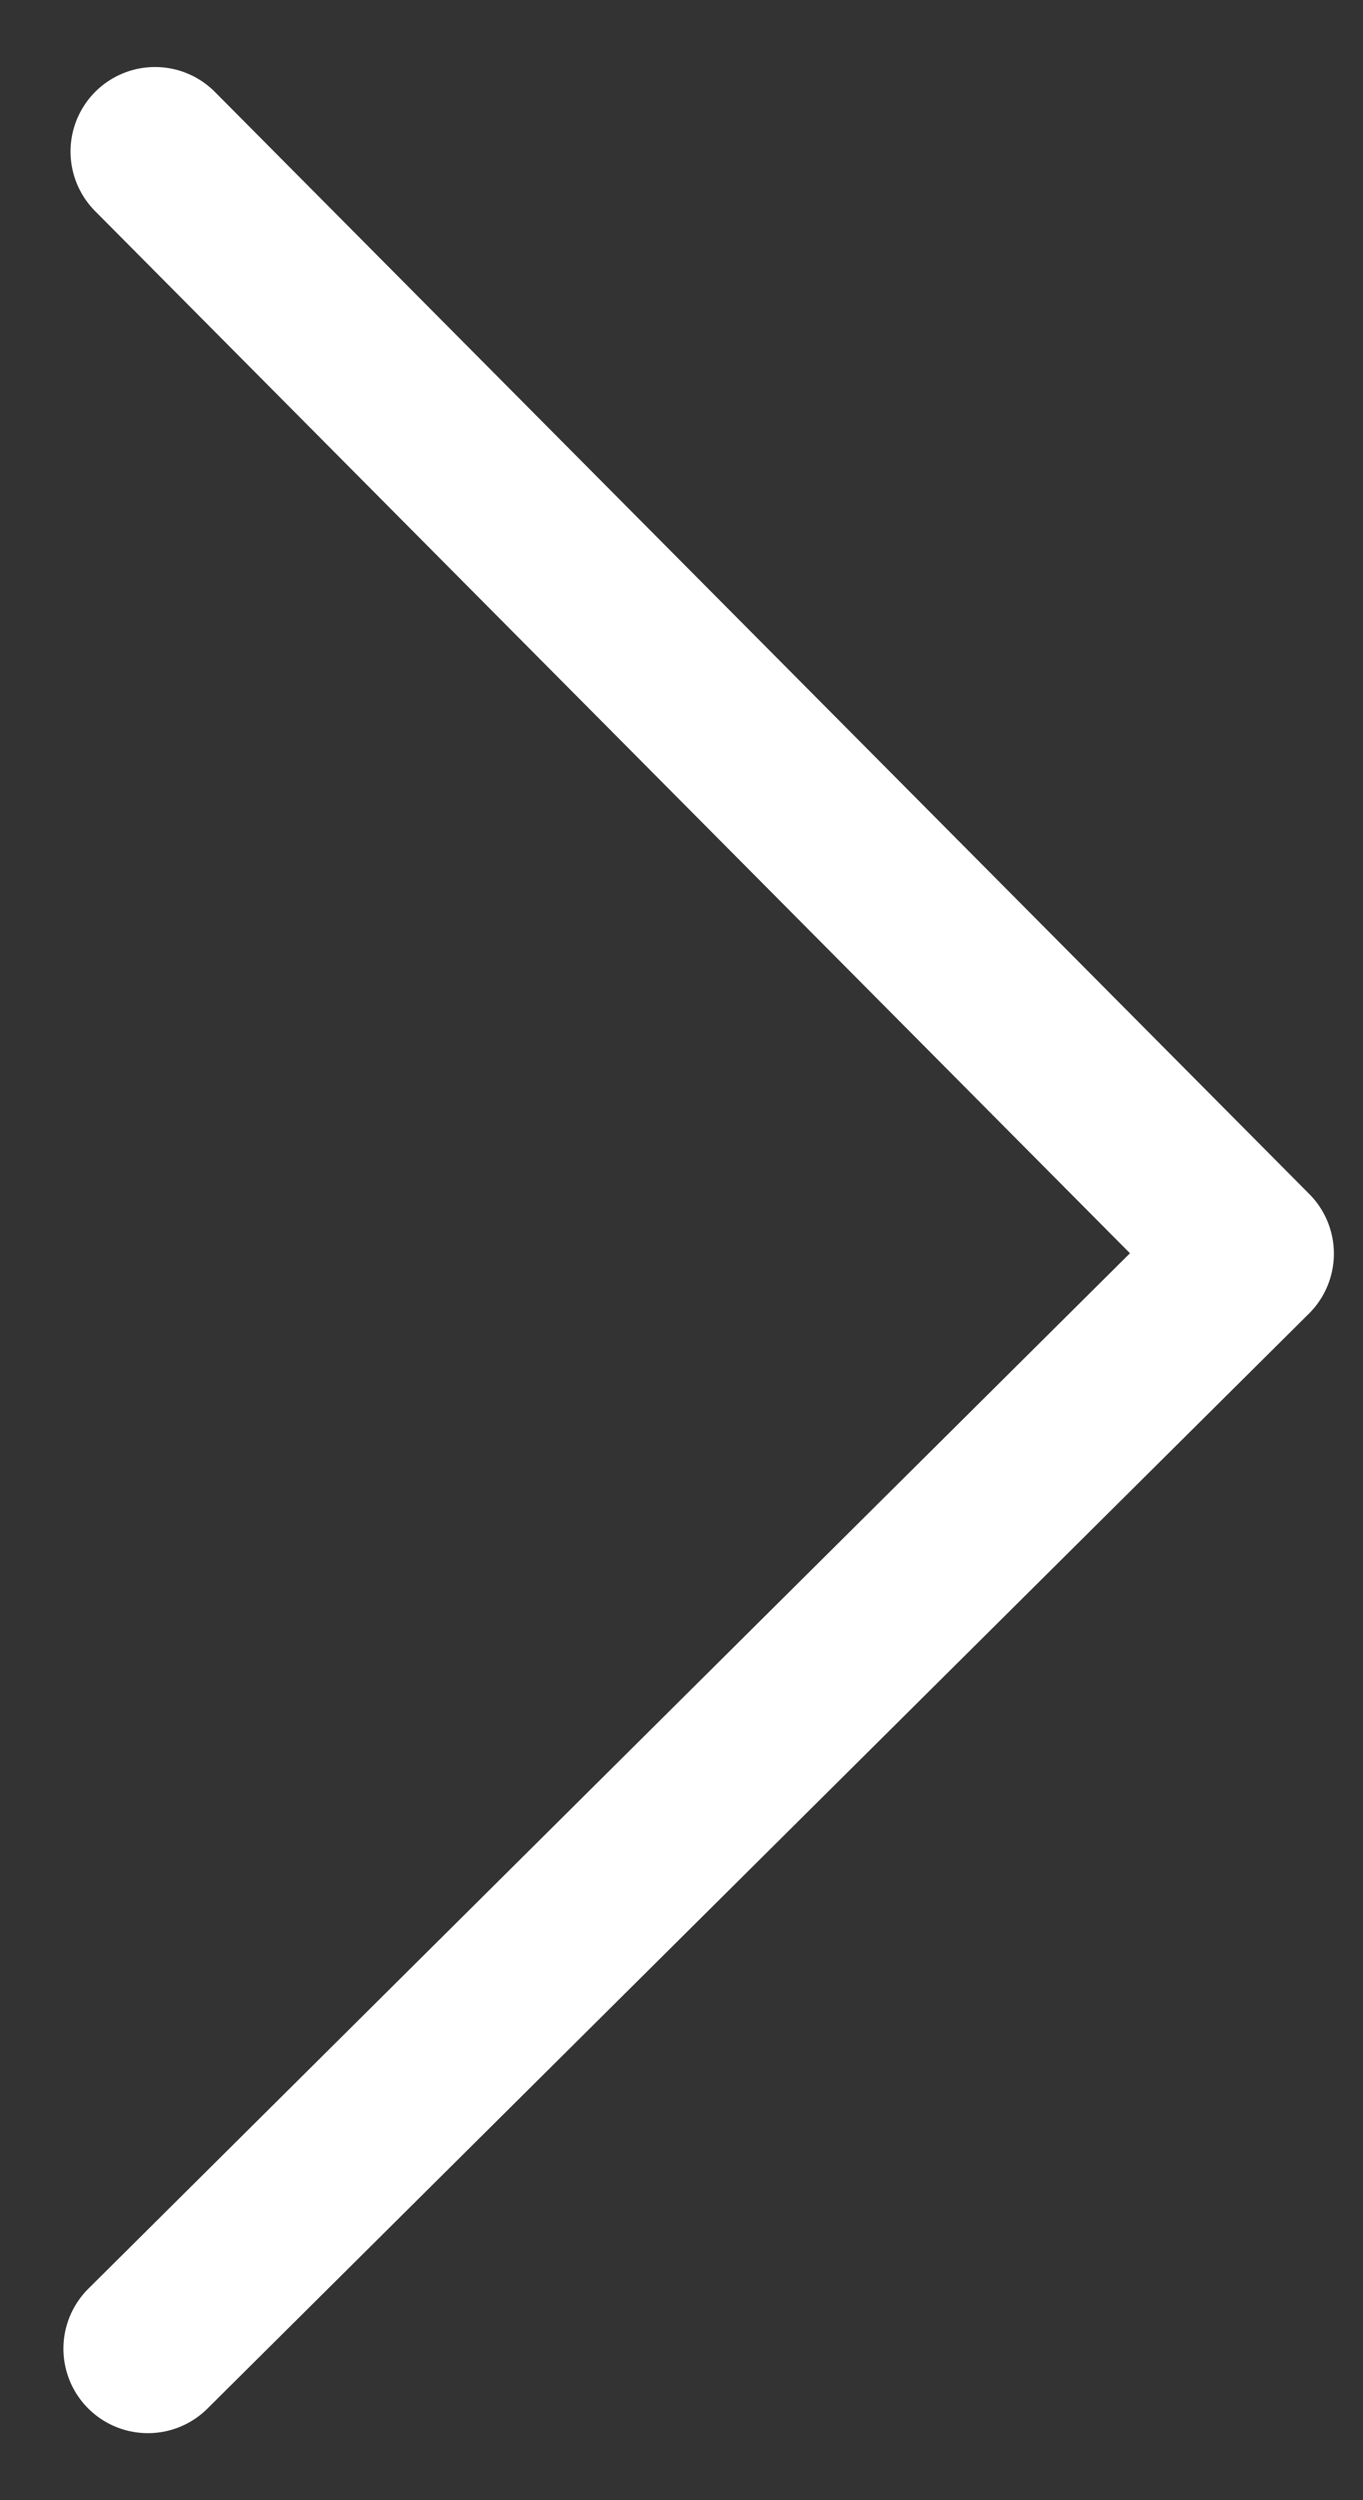 <svg width="18" height="33" viewBox="0 0 18 33" fill="none" xmlns="http://www.w3.org/2000/svg">
<rect x="0" y="0" width="18" height="33" fill="#333333" stroke="none"/>
<path d="M1.953 31L16.5 16.547L2.047 2" stroke="white" stroke-width="2.231" stroke-linecap="round" stroke-linejoin="round"/>
</svg>
